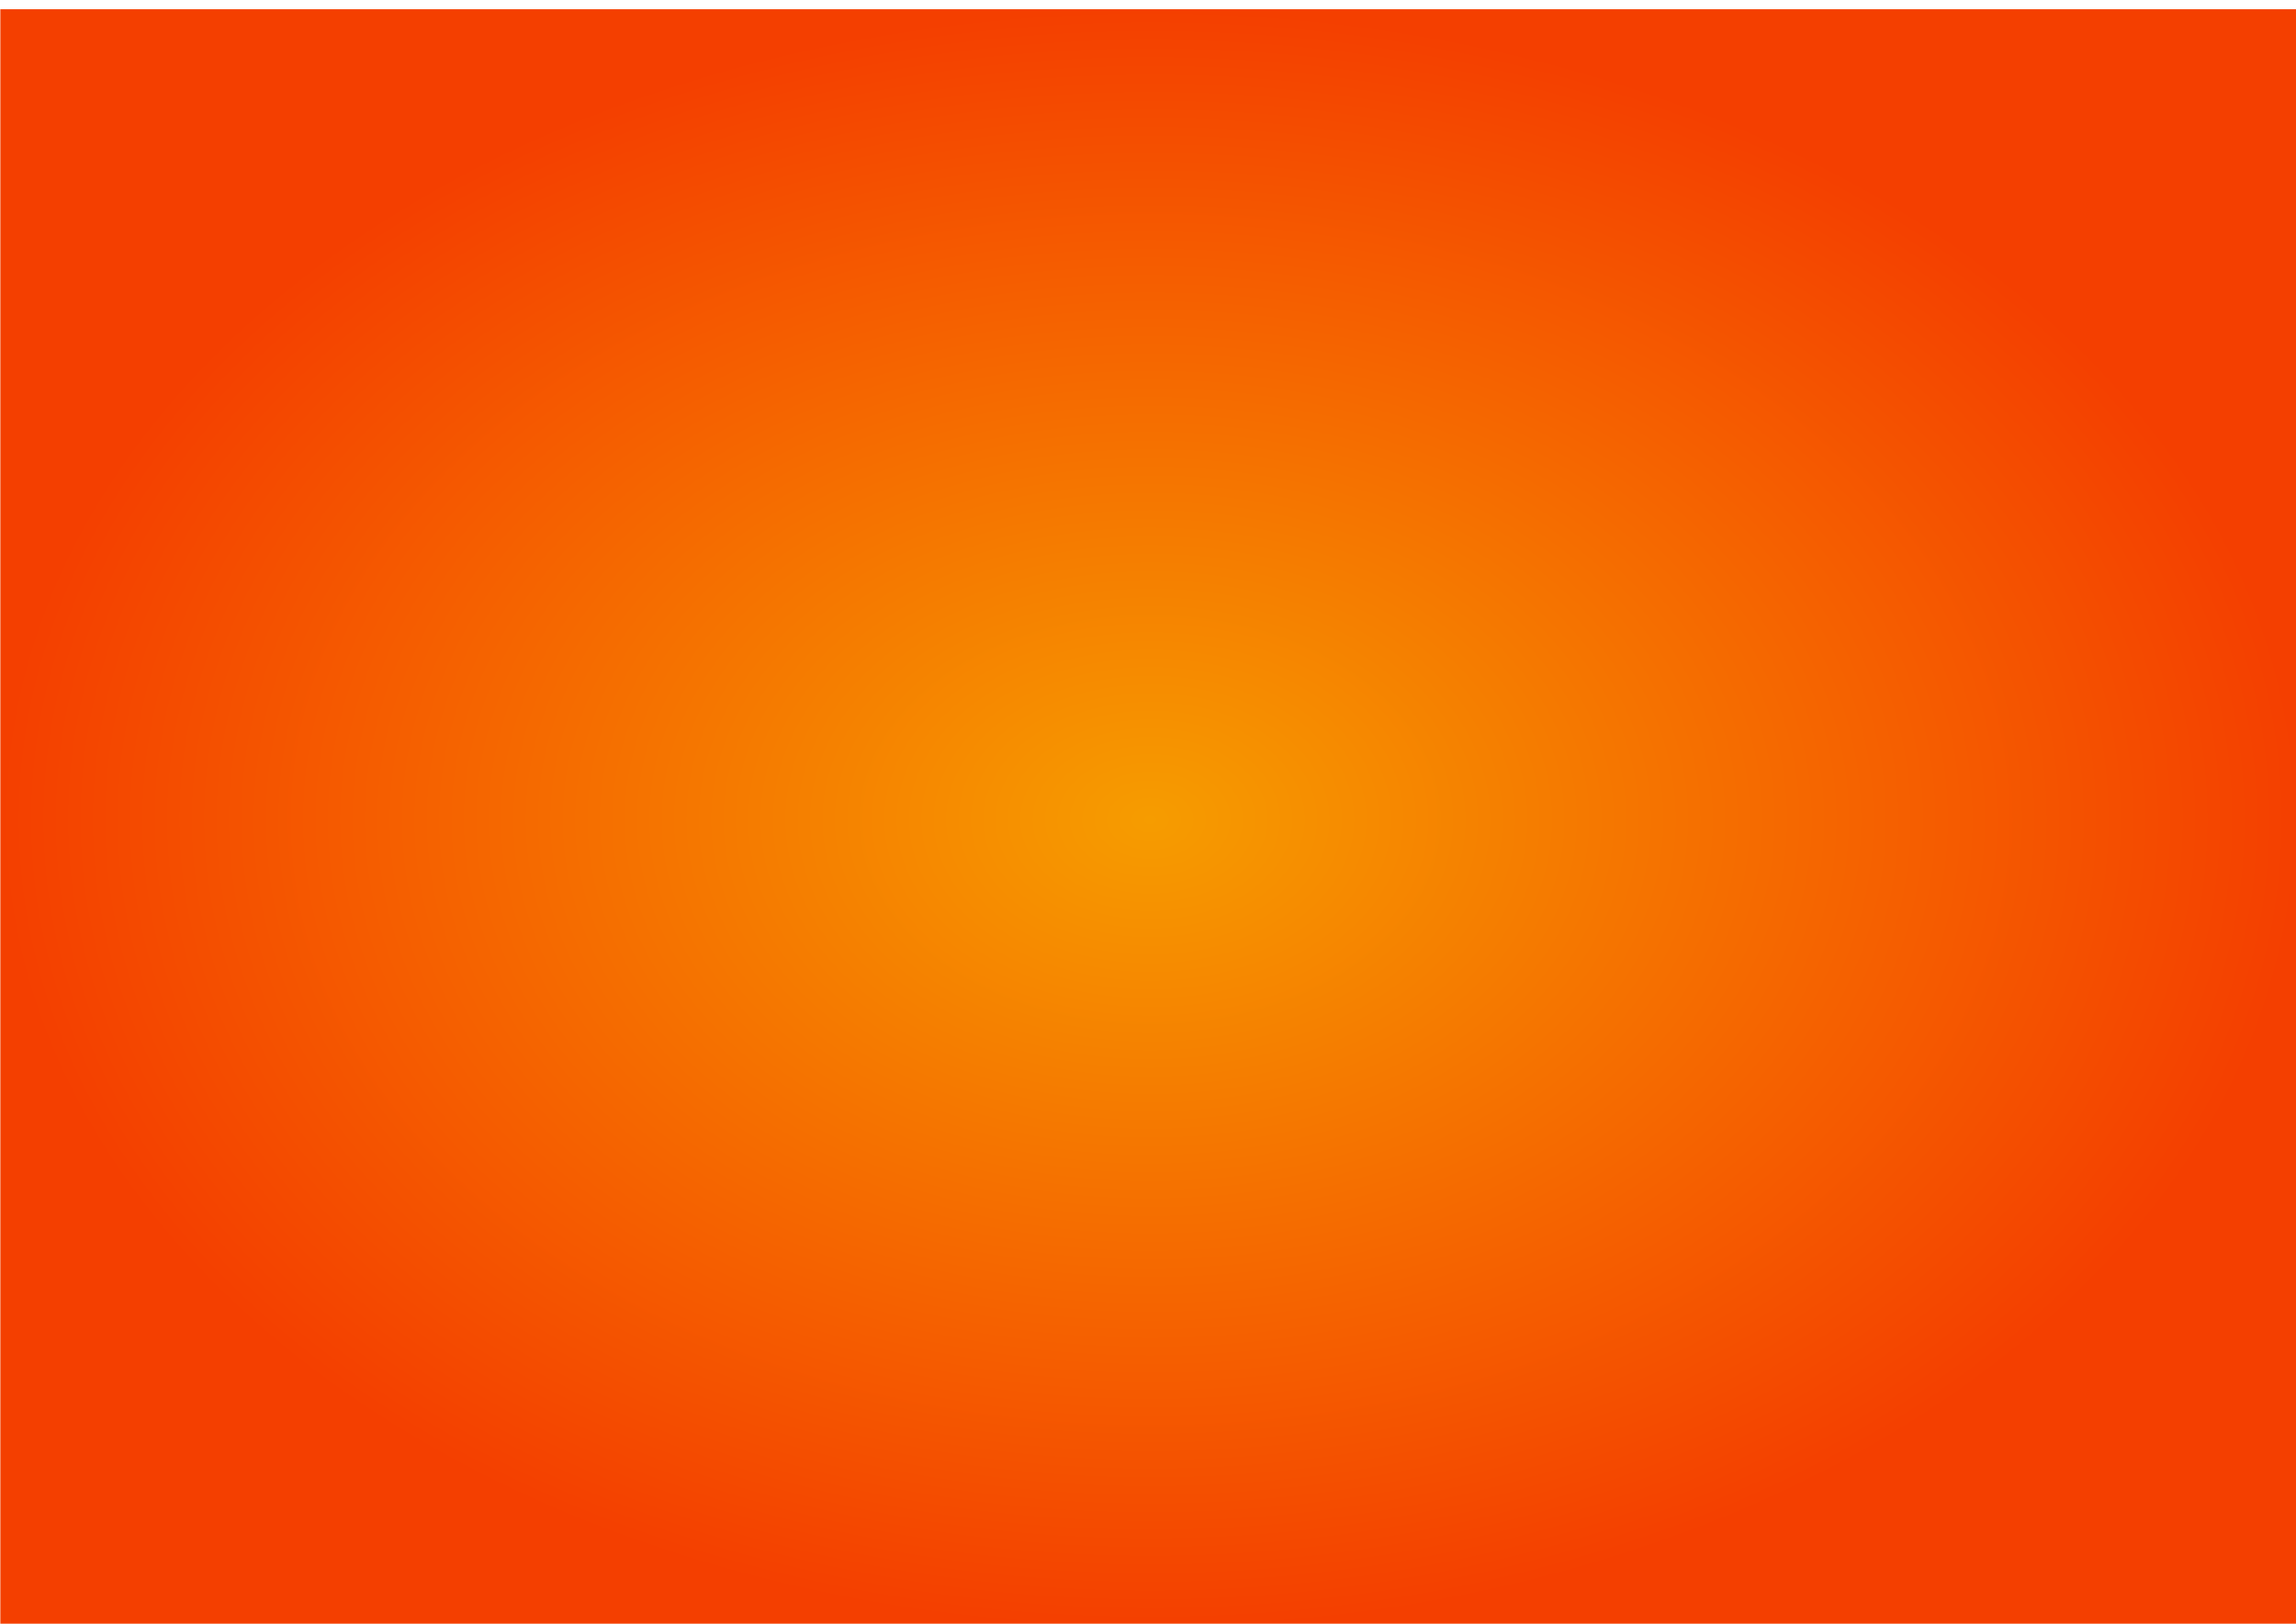 <?xml version="1.0" encoding="UTF-8" standalone="no"?>
<!-- Created with Inkscape (http://www.inkscape.org/) -->

<svg
   xmlns:dc="http://purl.org/dc/elements/1.1/"
   xmlns:cc="http://creativecommons.org/ns#"
   xmlns:rdf="http://www.w3.org/1999/02/22-rdf-syntax-ns#"
   xmlns:svg="http://www.w3.org/2000/svg"
   xmlns="http://www.w3.org/2000/svg"
   xmlns:xlink="http://www.w3.org/1999/xlink"
   xmlns:sodipodi="http://sodipodi.sourceforge.net/DTD/sodipodi-0.dtd"
   xmlns:inkscape="http://www.inkscape.org/namespaces/inkscape"
   width="297mm"
   height="210mm"
   viewBox="0 0 1052.362 744.094"
   id="svg12710"
   version="1.1"
   inkscape:version="0.91 r13725"
   sodipodi:docname="bkg_degrade_01.svg">
  <defs
     id="defs12712">
    <radialGradient
       inkscape:collect="always"
       xlink:href="#linearGradient5890"
       id="radialGradient5744"
       gradientUnits="userSpaceOnUse"
       gradientTransform="matrix(1.465,0,0,1.032,334.468,116.545)"
       cx="131.545"
       cy="549.702"
       fx="131.545"
       fy="549.702"
       r="359.789" />
    <linearGradient
       id="linearGradient5890">
      <stop
         id="stop5892"
         offset="0"
         style="stop-color:#f69c00;stop-opacity:1" />
      <stop
         id="stop5894"
         offset="1"
         style="stop-color:#f43f00;stop-opacity:1" />
    </linearGradient>
  </defs>
  <sodipodi:namedview
     id="base"
     pagecolor="#ffffff"
     bordercolor="#666666"
     borderopacity="1.0"
     inkscape:pageopacity="0.0"
     inkscape:pageshadow="2"
     inkscape:zoom="0.35"
     inkscape:cx="-270.71429"
     inkscape:cy="520"
     inkscape:document-units="px"
     inkscape:current-layer="layer1"
     showgrid="false"
     inkscape:window-width="1920"
     inkscape:window-height="1135"
     inkscape:window-x="0"
     inkscape:window-y="0"
     inkscape:window-maximized="1" />
  <g
     inkscape:label="Camada 1"
     inkscape:groupmode="layer"
     id="layer1"
     transform="translate(0,-308.268)">
    <rect
       y="312.519"
       x="0.157"
       height="742.543"
       width="1053.972"
       id="rect5614"
       style="fill:url(#radialGradient5744);fill-opacity:1;stroke:none" />
  </g>
</svg>
